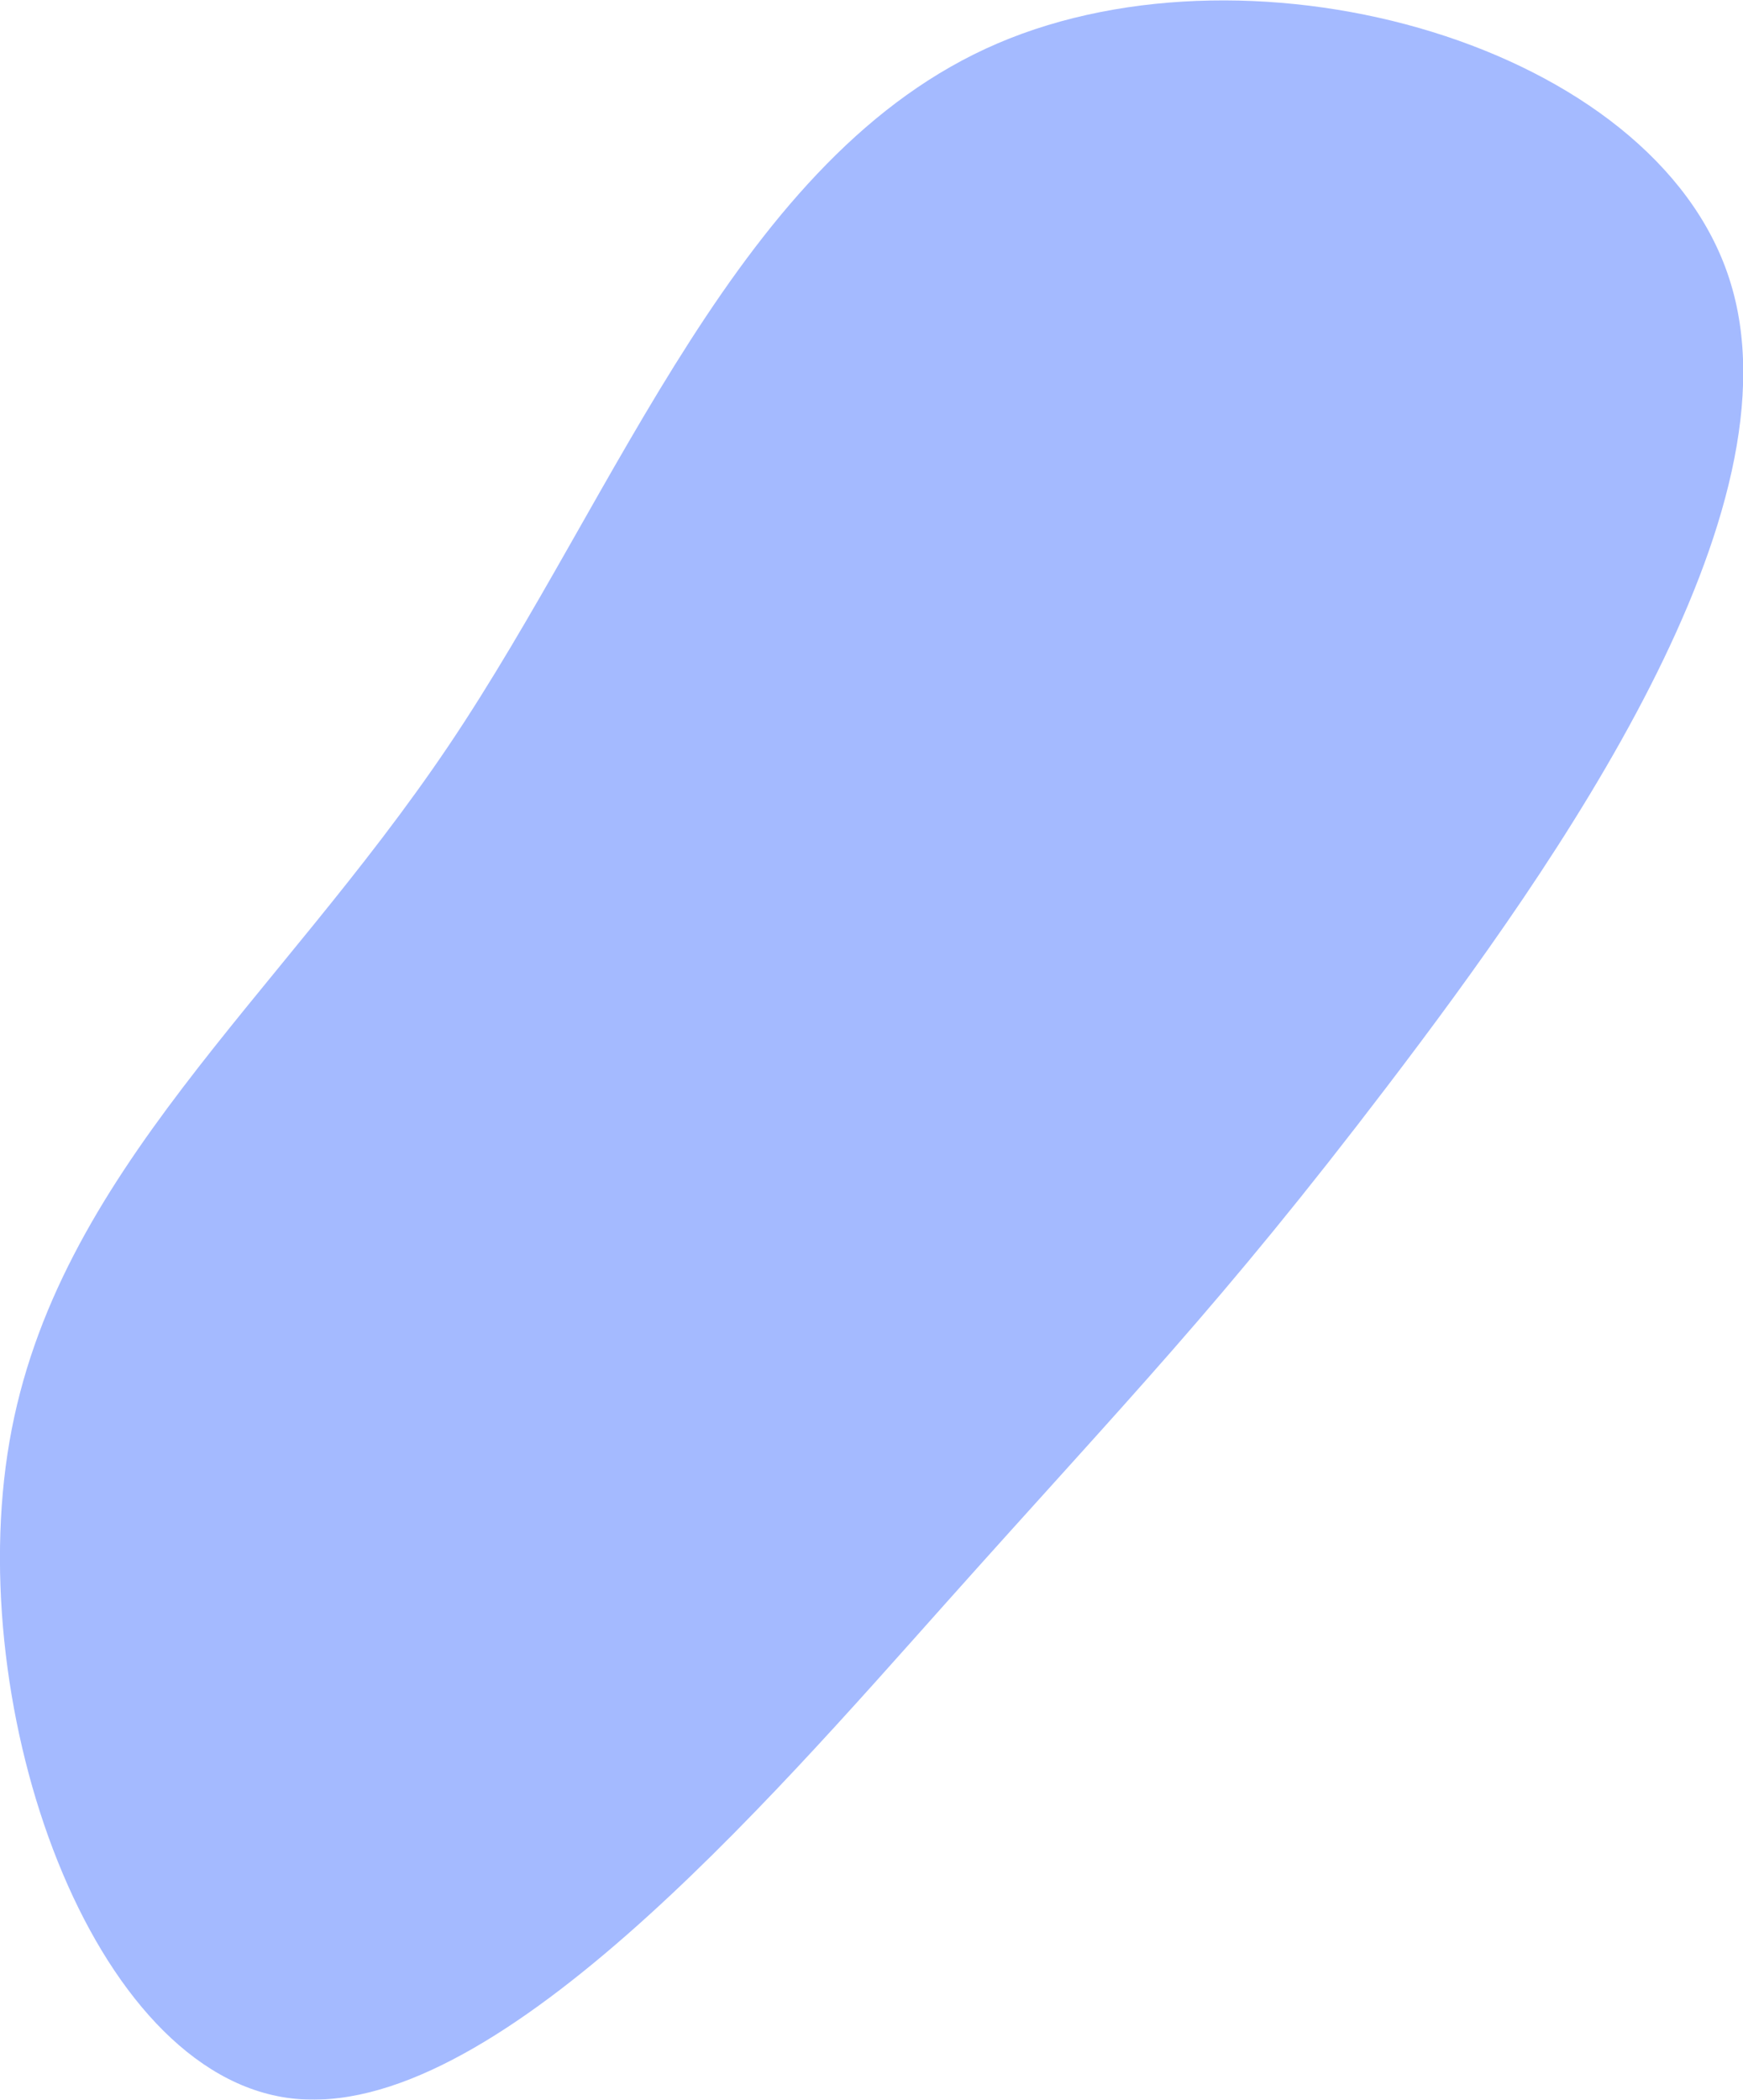 <svg id="Layer_1" data-name="Layer 1" xmlns="http://www.w3.org/2000/svg" viewBox="0 0 127 152.94"><defs><style>.cls-1{opacity:0.6;}.cls-2{fill:#688cff;}</style></defs><title>NAFG_Blob_08</title><g class="cls-1"><path class="cls-2" d="M126,20.3c5.51,16.94-12.56,42.59-24.86,58.74S82.22,101.86,69,116.67,35.82,154.6,21.22,152.84-2.69,124.56.69,105s19.53-32.17,32-50.69,21.11-43.06,40-51.15S120.52,3.32,126,20.3Z"/></g></svg>